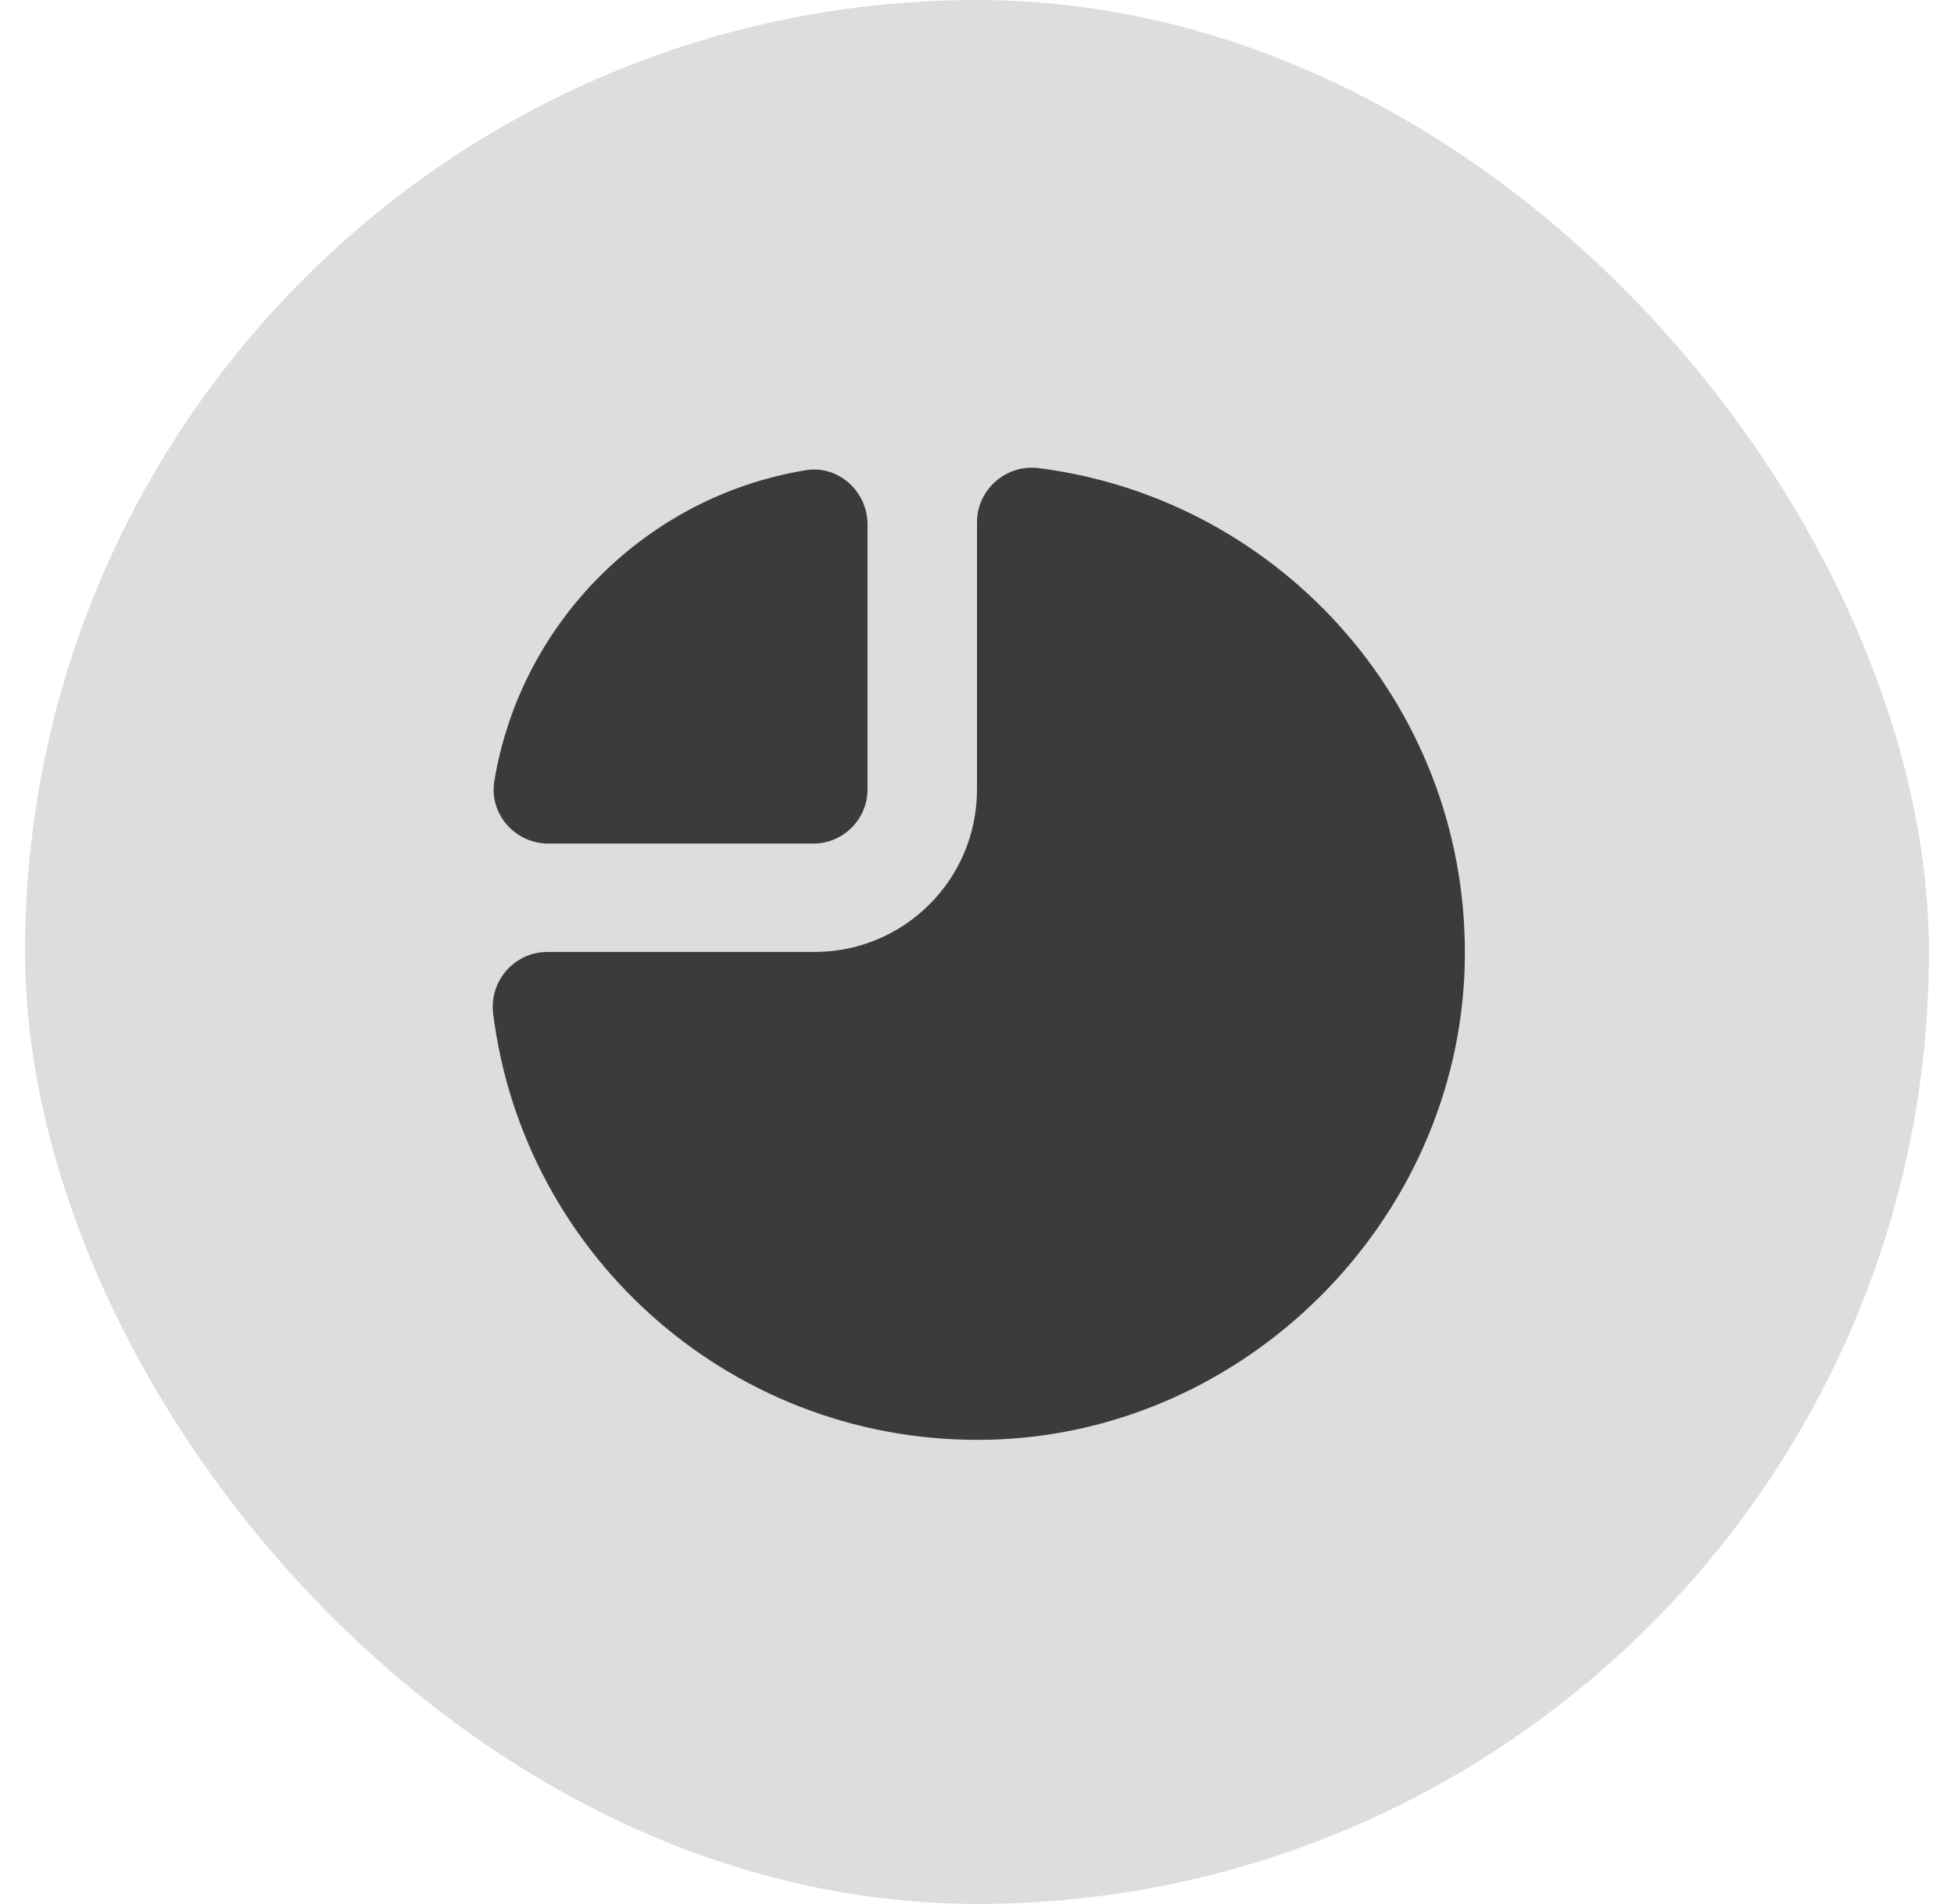 <svg width="39" height="38" viewBox="0 0 39 38" fill="none" xmlns="http://www.w3.org/2000/svg">
<rect x="0.5" width="38" height="38" rx="19" fill="#212121" fill-opacity="0.15"/>
<path d="M17.315 10.467V15.756C17.315 16.351 16.829 16.837 16.234 16.837H10.945C10.285 16.837 9.766 16.253 9.864 15.604C10.383 12.425 12.903 9.905 16.082 9.385C16.731 9.277 17.315 9.807 17.315 10.467Z" fill="#3B3B3D"/>
<path d="M9.842 20.222C10.447 25.111 14.687 28.874 19.781 28.734C24.875 28.593 29.093 24.364 29.234 19.281C29.374 14.198 25.611 9.958 20.722 9.342C20.073 9.266 19.5 9.775 19.5 10.424C19.5 11.732 19.5 13.917 19.5 15.755C19.5 17.551 18.051 19 16.255 19H10.923C10.274 19 9.766 19.573 9.842 20.222Z" fill="#3B3B3D"/>
</svg>
